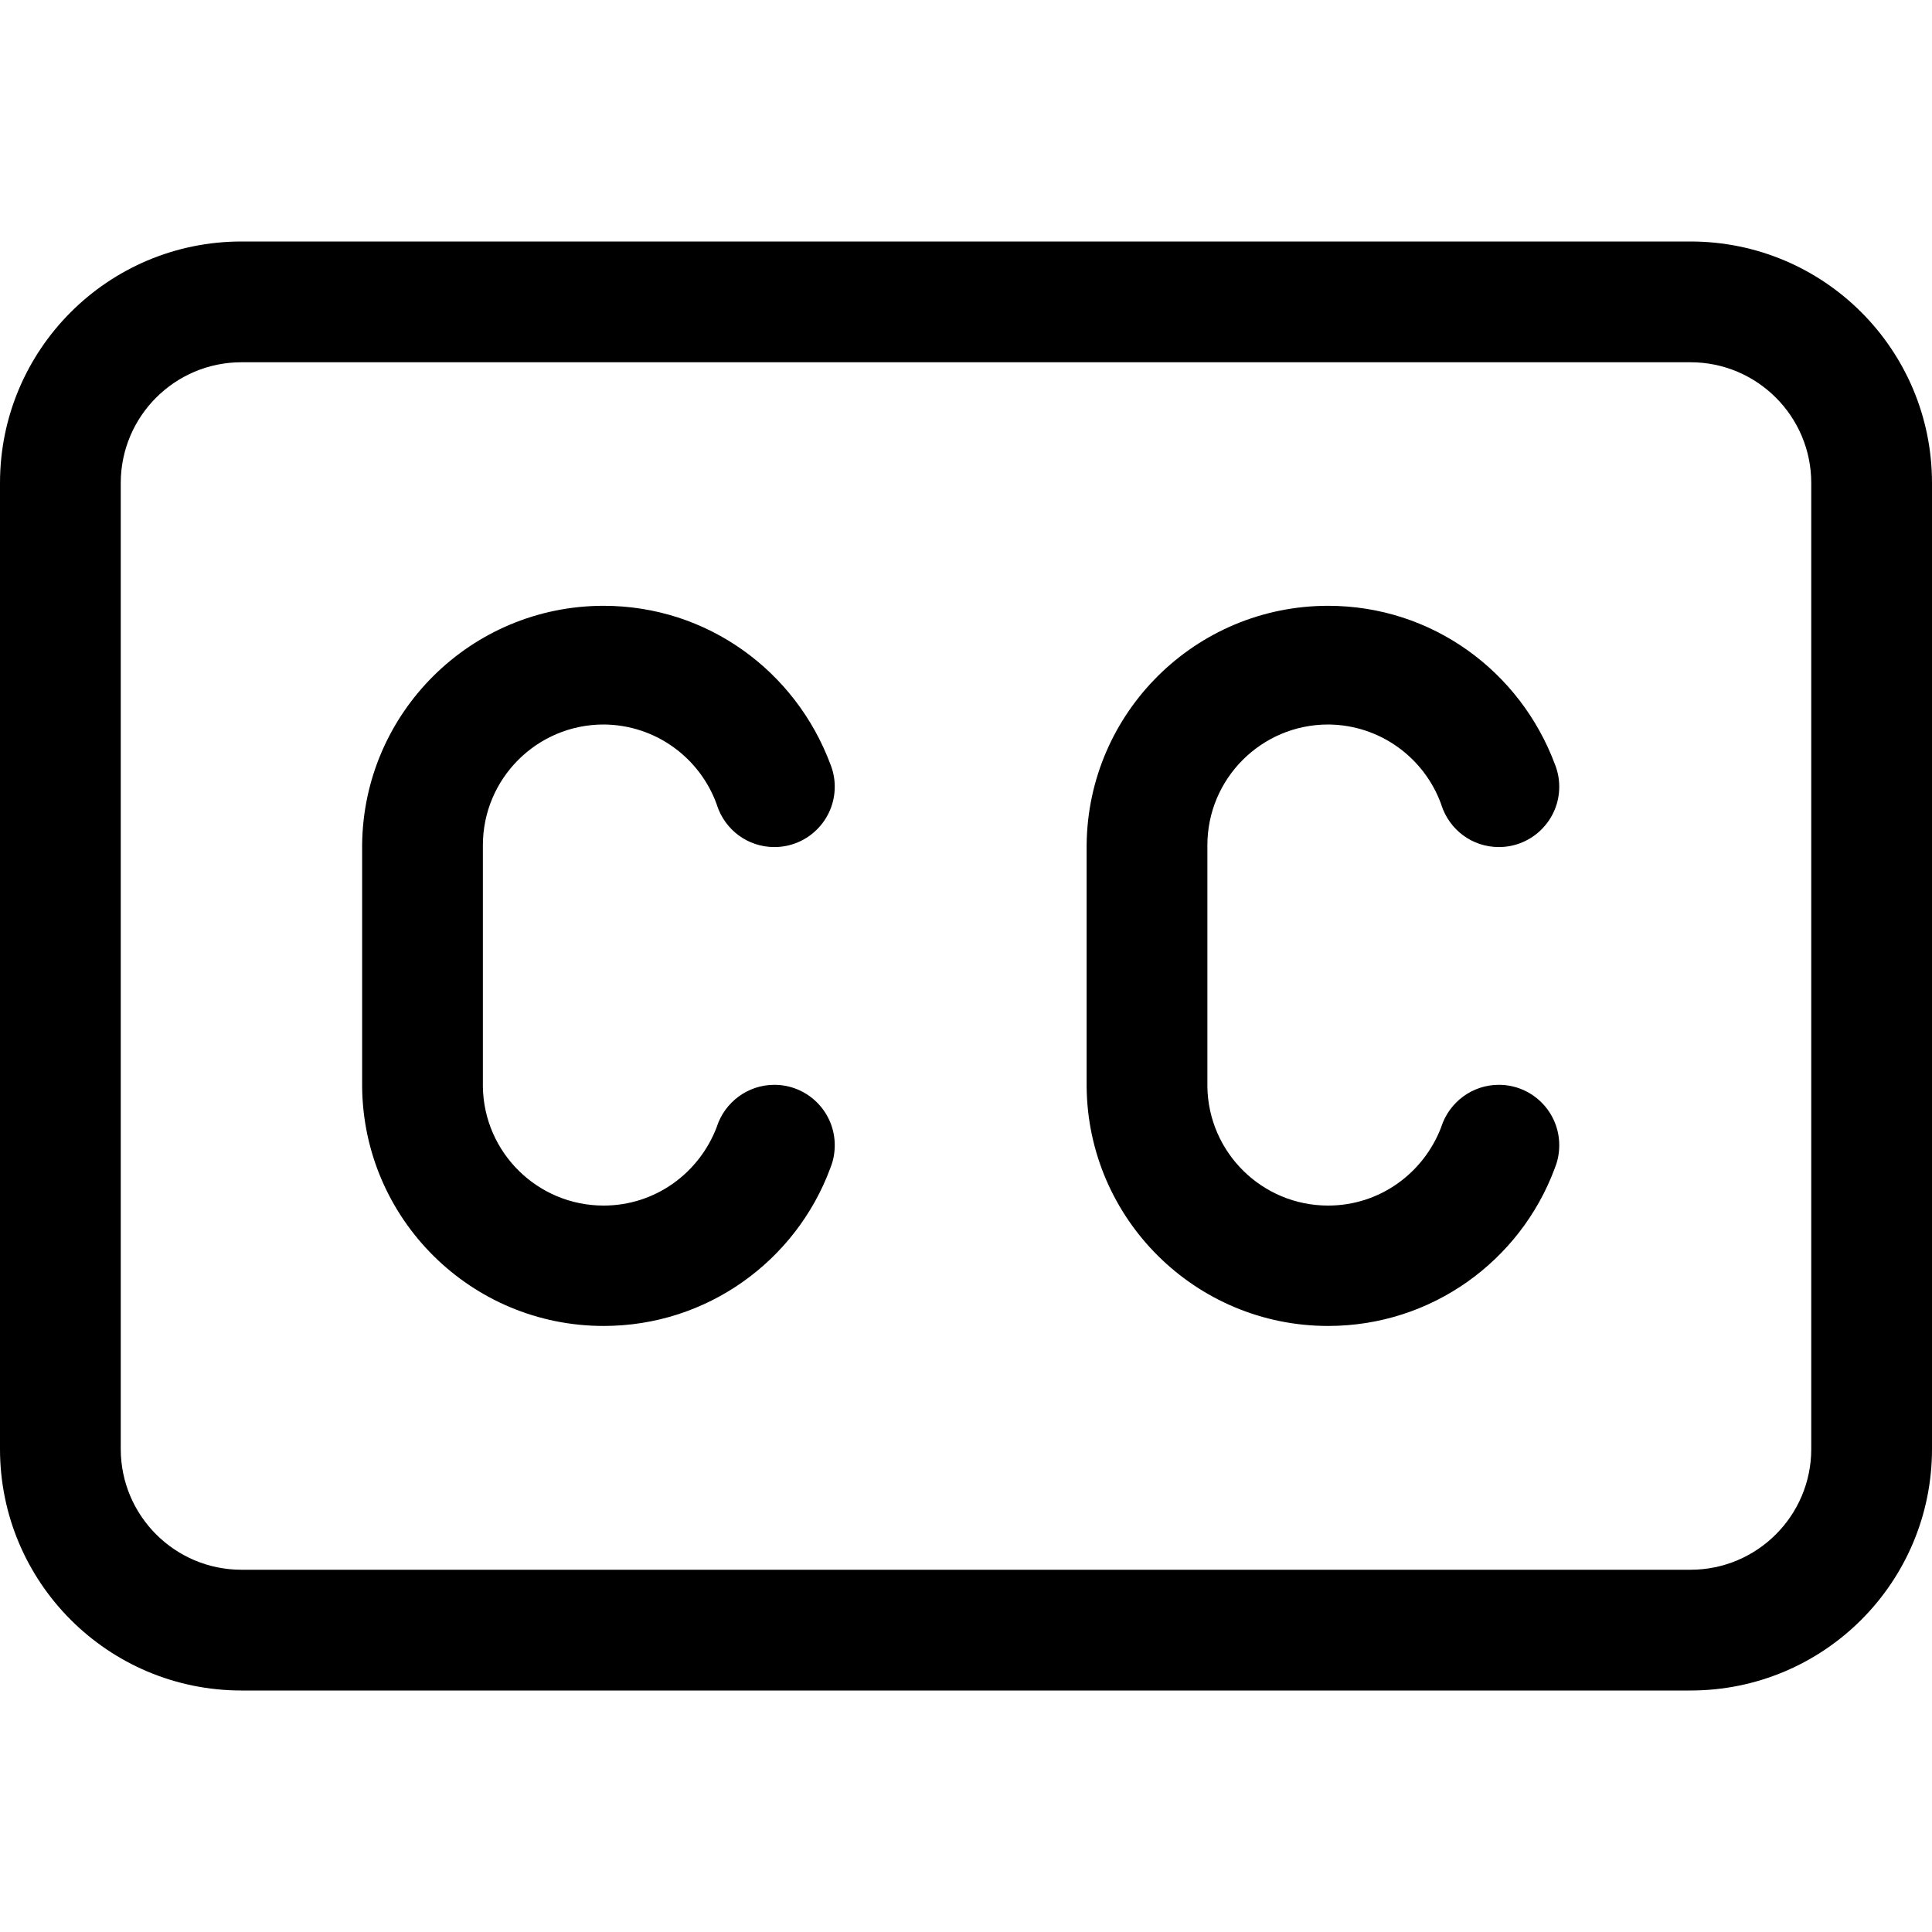 <svg version="1.1" xmlns="http://www.w3.org/2000/svg" width="16" height="16" viewBox="0 0 16 16">
<title>cc</title>
<path d="M14 2h-12c-1.105 0-2 0.895-2 2v0 8c0 1.105 0.895 2 2 2v0h12c1.105 0 2-0.895 2-2v0-8c0-1.105-0.895-2-2-2v0zM15 12c0 0.552-0.448 1-1 1v0h-12c-0.552 0-1-0.448-1-1v0-8c0-0.552 0.448-1 1-1v0h12c0.552 0 1 0.448 1 1v0z"></path>
<path d="M5 6c0.431 0.003 0.796 0.277 0.935 0.66l0.002 0.007c0.066 0.204 0.254 0.348 0.476 0.348 0.276 0 0.5-0.224 0.5-0.5 0-0.066-0.013-0.128-0.036-0.186l0.001 0.003c-0.288-0.774-1.020-1.315-1.879-1.315-1.098 0-1.99 0.885-2 1.981v2.001c0.010 1.097 0.902 1.982 2 1.982 0.859 0 1.591-0.541 1.875-1.301l0.005-0.014c0.022-0.054 0.034-0.117 0.034-0.182 0-0.276-0.224-0.5-0.5-0.5-0.222 0-0.41 0.145-0.476 0.345l-0.001 0.004c-0.146 0.383-0.51 0.651-0.937 0.651-0.547 0-0.991-0.439-1-0.983l-0-0.001v-2c0-0.552 0.448-1 1-1v0z"></path>
<path d="M11 6c0.431 0.003 0.796 0.277 0.935 0.66l0.002 0.007c0.066 0.204 0.254 0.348 0.476 0.348 0.276 0 0.5-0.224 0.5-0.5 0-0.066-0.013-0.128-0.036-0.186l0.001 0.003c-0.288-0.774-1.020-1.315-1.879-1.315-1.098 0-1.99 0.885-2 1.981v2.001c0.010 1.097 0.902 1.982 2 1.982 0.859 0 1.591-0.541 1.875-1.301l0.005-0.014c0.022-0.054 0.034-0.117 0.034-0.182 0-0.276-0.224-0.5-0.5-0.5-0.222 0-0.41 0.145-0.476 0.345l-0.001 0.004c-0.146 0.383-0.51 0.651-0.937 0.651-0.547 0-0.991-0.439-1-0.983l-0-0.001v-2c0-0.552 0.448-1 1-1v0z"></path>
</svg>
